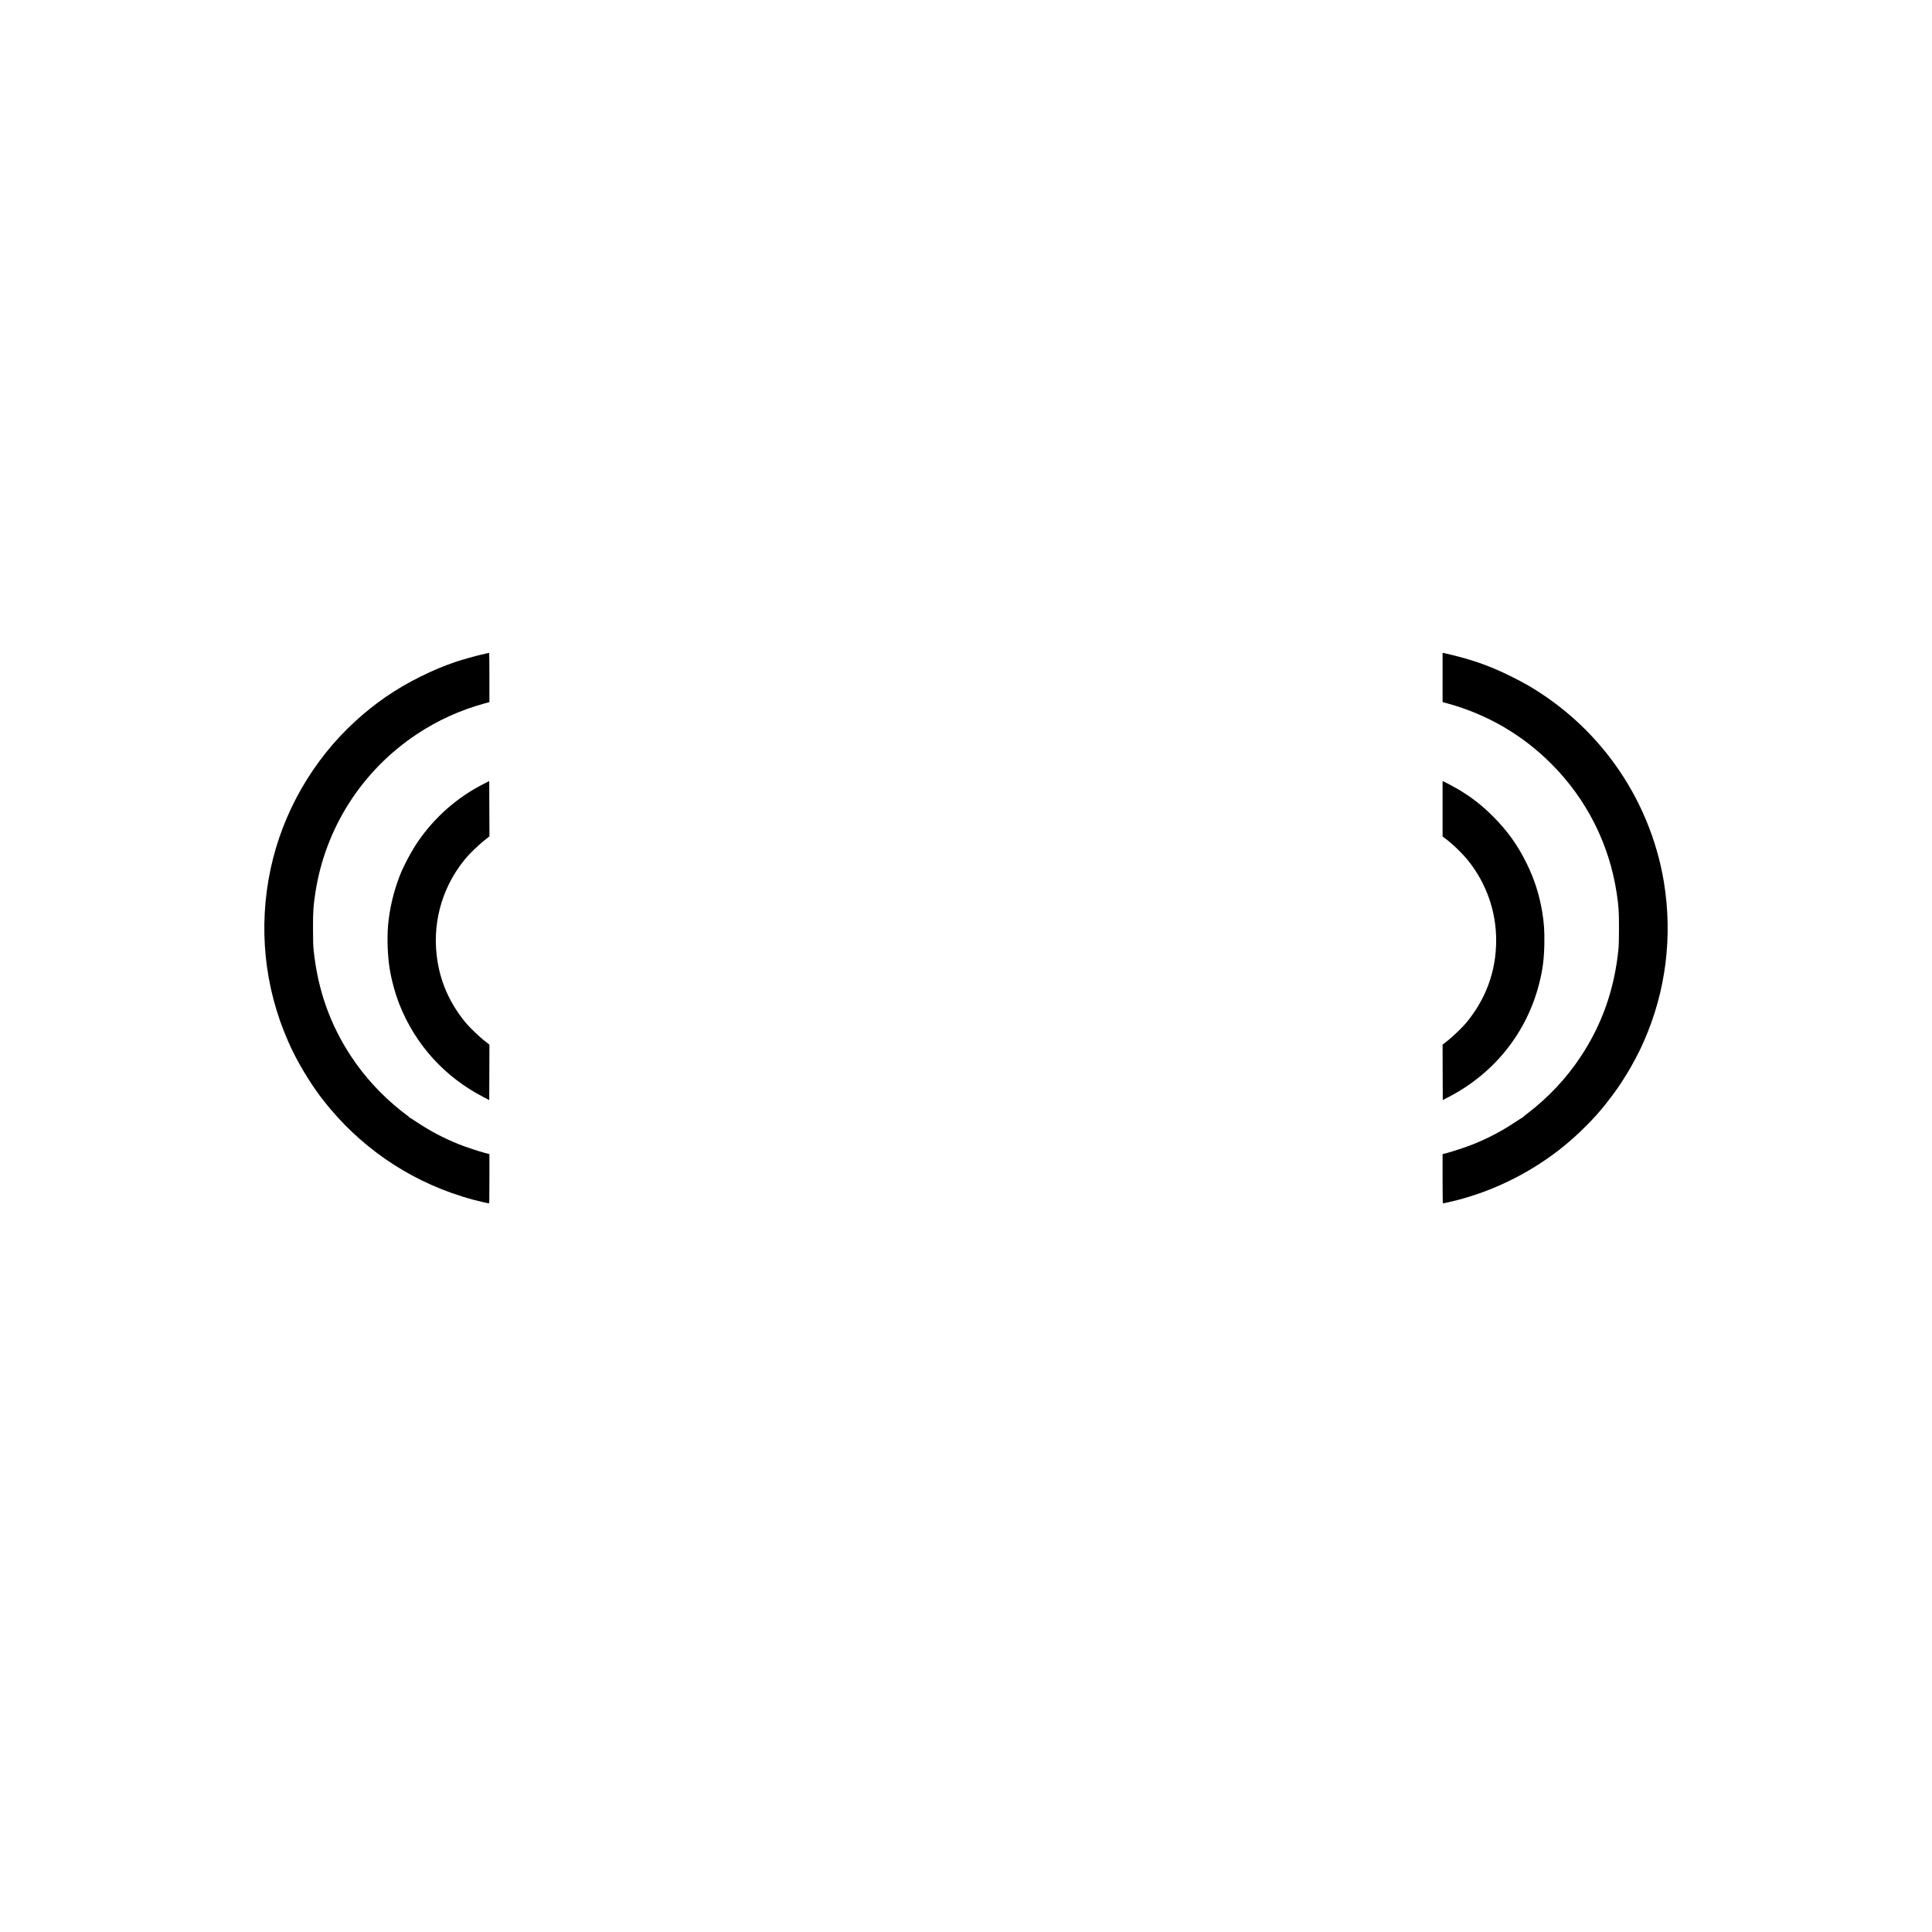 <?xml version="1.0" standalone="no"?>
<!DOCTYPE svg PUBLIC "-//W3C//DTD SVG 20010904//EN"
 "http://www.w3.org/TR/2001/REC-SVG-20010904/DTD/svg10.dtd">
<svg version="1.0" xmlns="http://www.w3.org/2000/svg"
 width="5120pt" height="5120pt" viewBox="0 0 5120 5120"
 preserveAspectRatio="xMidYMid meet">

<g transform="translate(0,5120) scale(0.1,-0.1)"
fill="#000000" stroke="none">
<path d="M12935 33893 c-11 -2 -90 -20 -175 -40 -168 -38 -535 -142 -695 -197
-313 -106 -591 -223 -920 -386 -648 -321 -1195 -696 -1725 -1179 -1133 -1035
-1930 -2424 -2249 -3921 -329 -1540 -167 -3130 462 -4560 30 -69 62 -138 70
-155 8 -16 30 -61 48 -100 206 -431 559 -996 836 -1337 32 -39 67 -82 78 -97
10 -14 55 -69 99 -121 485 -573 1052 -1068 1681 -1471 634 -406 1346 -720
2081 -919 146 -39 406 -100 432 -100 9 0 12 137 12 653 l0 652 -112 29 c-148
38 -520 161 -680 225 -433 173 -794 365 -1188 630 -69 46 -130 84 -137 84 -7
0 -10 3 -8 7 2 4 -17 22 -43 41 -26 18 -101 76 -167 128 -512 403 -970 901
-1327 1441 -559 845 -885 1764 -995 2810 -14 129 -17 257 -18 590 0 454 8 580
60 925 260 1729 1239 3259 2706 4228 546 361 1134 627 1772 803 l137 38 0 653
c0 359 -3 652 -7 652 -5 -1 -17 -3 -28 -6z"/>
<path d="M38230 33247 l0 -653 138 -38 c1052 -290 1985 -835 2753 -1607 931
-937 1528 -2123 1724 -3424 52 -345 60 -471 60 -925 -1 -333 -4 -461 -18 -590
-110 -1046 -436 -1965 -995 -2810 -380 -575 -864 -1091 -1422 -1515 -63 -48
-114 -91 -113 -95 1 -3 -3 -7 -10 -7 -7 0 -68 -38 -137 -84 -394 -265 -755
-457 -1188 -630 -160 -64 -532 -187 -679 -225 l-113 -29 0 -652 c0 -436 3
-653 10 -653 22 0 253 53 400 91 1009 265 1985 760 2795 1418 403 328 834 760
1108 1111 225 288 282 367 424 580 164 247 361 592 482 845 18 39 40 84 48
100 8 17 40 86 70 155 582 1321 764 2782 527 4220 -184 1114 -633 2192 -1297
3115 -612 850 -1385 1553 -2297 2089 -91 53 -291 160 -445 236 -598 297 -1088
467 -1802 625 l-23 5 0 -653z"/>
<path d="M12810 30422 c-693 -353 -1287 -875 -1732 -1522 -170 -248 -378 -637
-481 -900 -168 -432 -274 -879 -313 -1327 -29 -335 -13 -793 41 -1135 48 -307
150 -679 264 -966 425 -1064 1195 -1912 2220 -2444 l156 -81 3 734 2 734 -24
20 c-13 11 -70 56 -127 100 -113 87 -381 345 -470 453 -404 486 -655 1028
-753 1625 -158 956 89 1913 690 2672 150 190 408 437 652 625 l33 25 -3 733
-3 733 -155 -79z"/>
<path d="M38230 29766 l0 -734 52 -39 c199 -145 475 -410 632 -608 478 -602
736 -1337 736 -2102 0 -817 -268 -1555 -799 -2195 -89 -108 -357 -366 -470
-453 -57 -44 -114 -89 -127 -100 l-24 -20 2 -734 3 -734 157 82 c1212 628
2075 1713 2401 3018 92 366 127 640 134 1043 6 342 -9 560 -58 853 -76 452
-207 860 -409 1272 -236 482 -514 871 -899 1255 -288 288 -565 503 -909 708
-96 58 -333 184 -394 210 l-28 12 0 -734z"/>
</g>
</svg>
